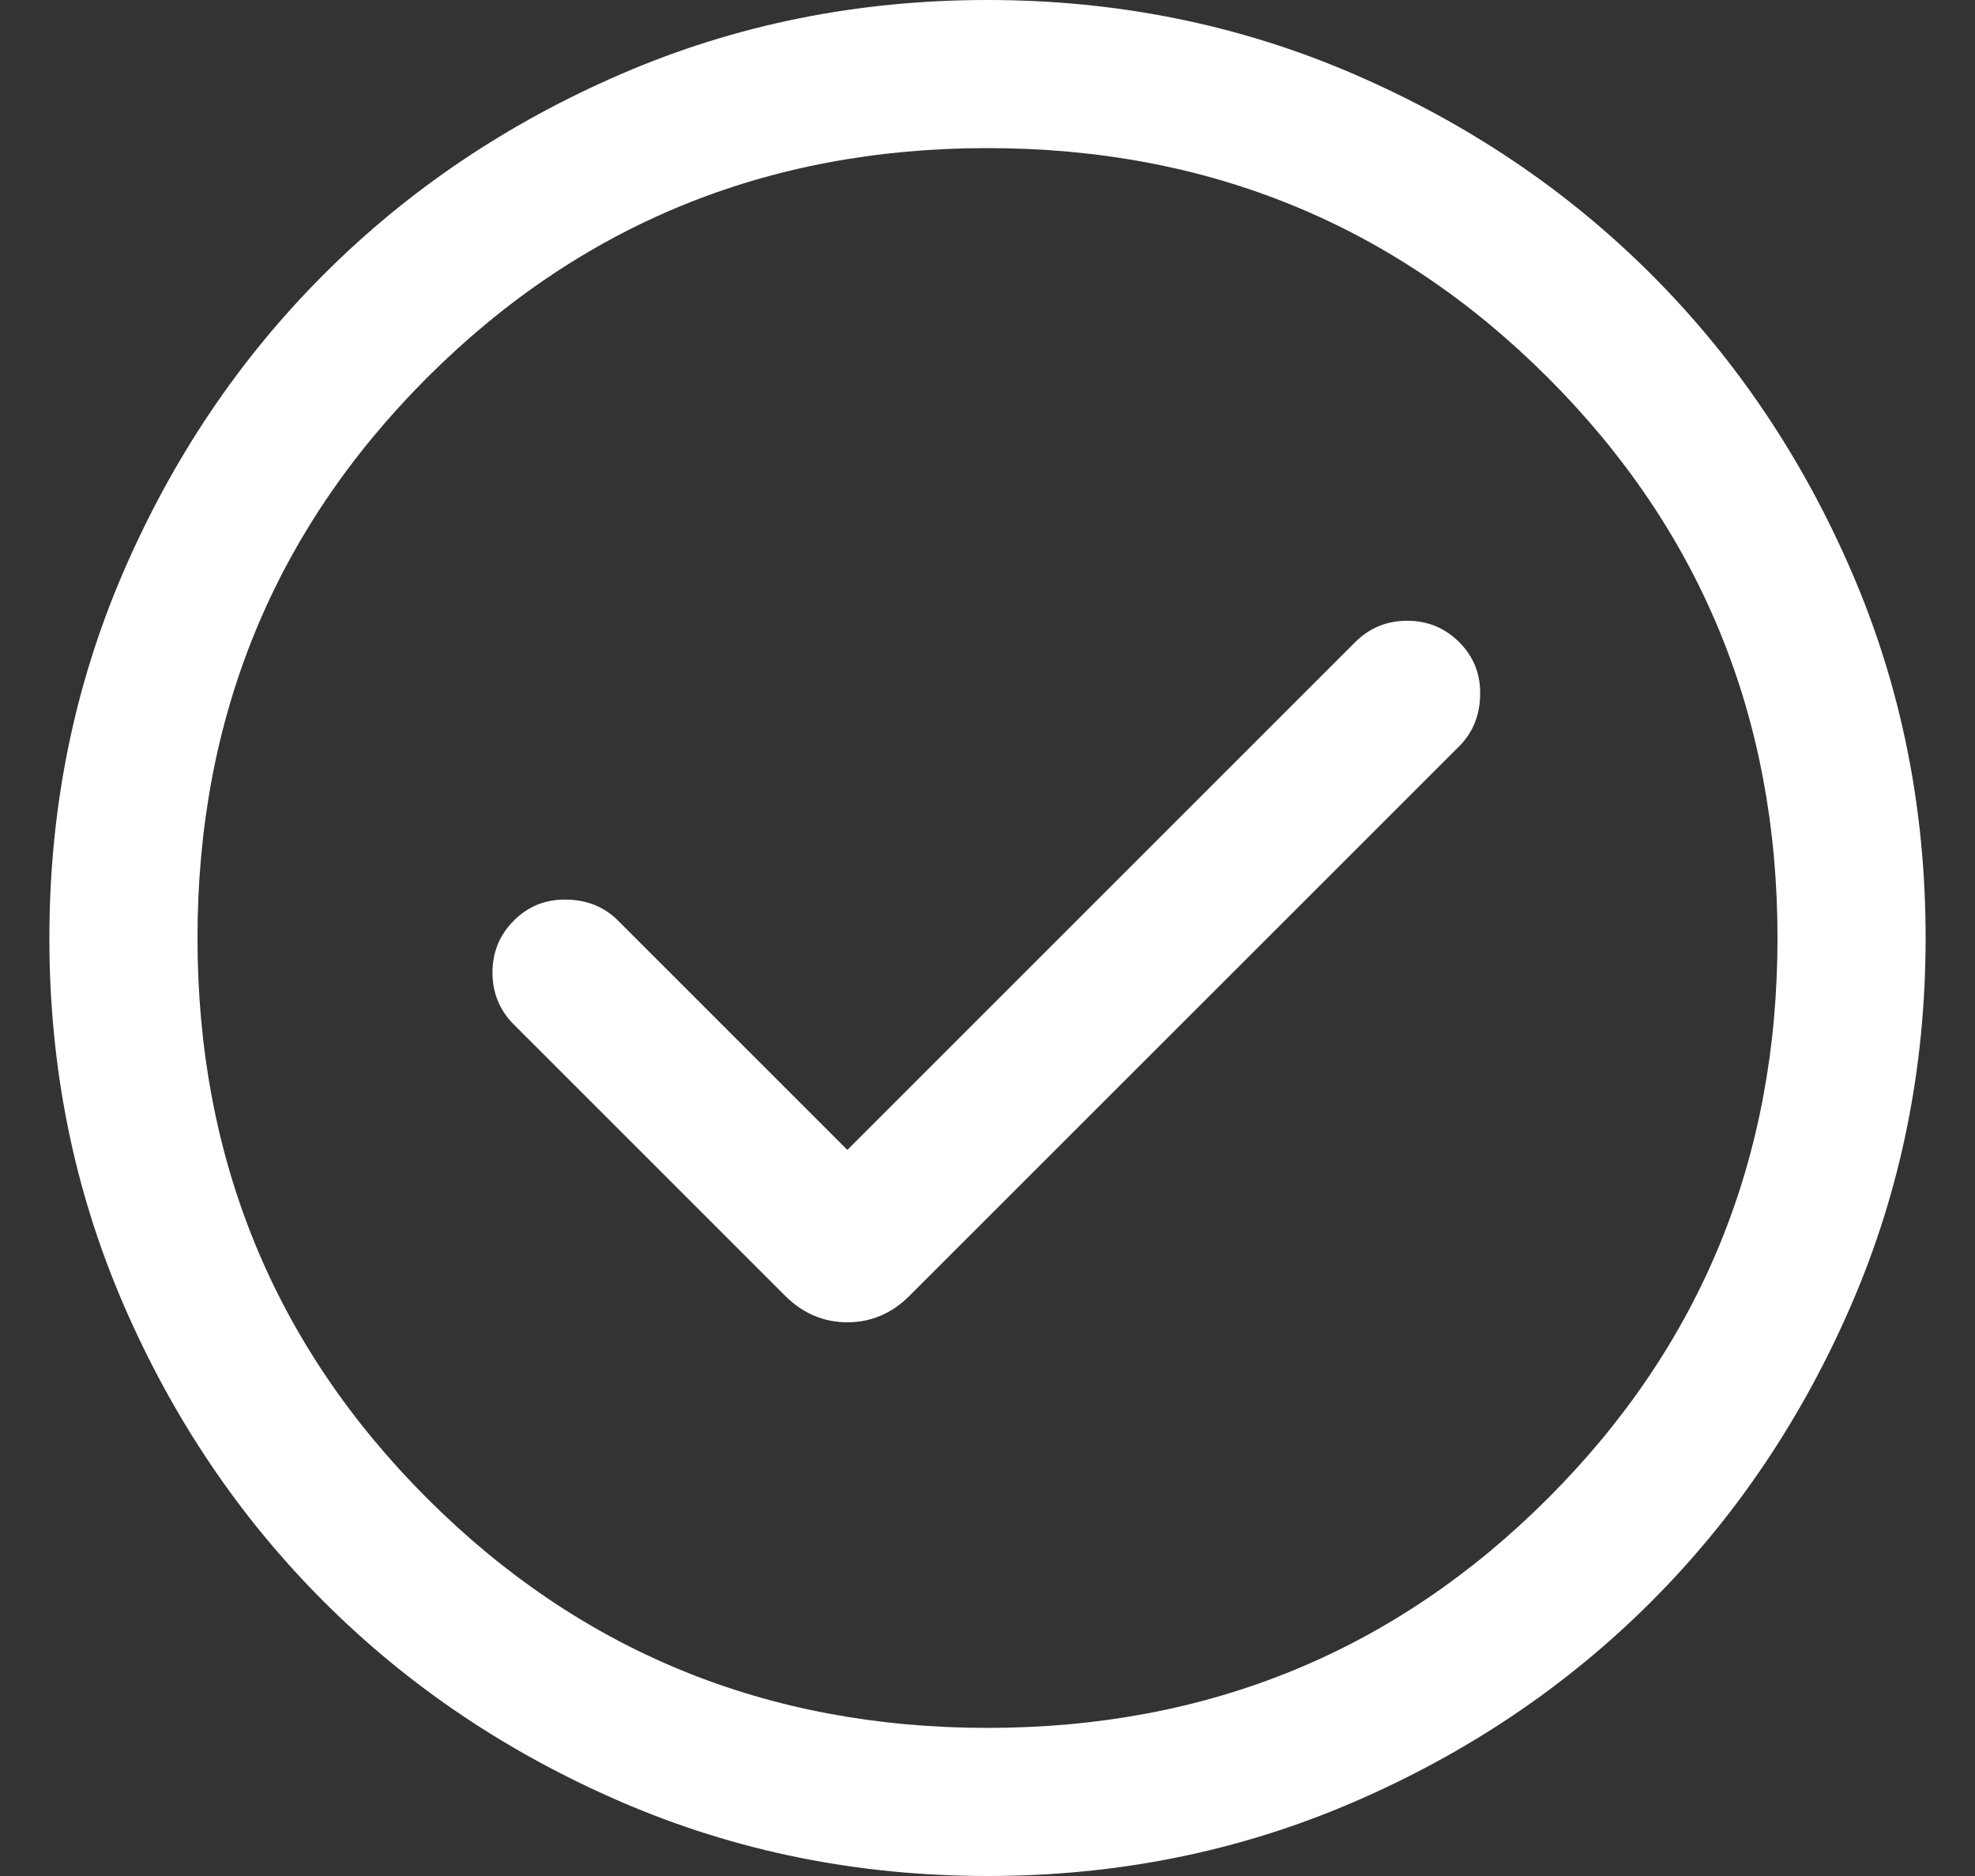 <svg width="20" height="19" viewBox="0 0 20 19" fill="none" xmlns="http://www.w3.org/2000/svg">
<rect x="0" y="0" width="20" height="19" fill="#333333" stroke="none"/>
<path d="M8.581 11.646L6.258 9.323C6.119 9.185 5.945 9.114 5.736 9.111C5.526 9.107 5.349 9.178 5.204 9.323C5.059 9.468 4.987 9.644 4.987 9.85C4.987 10.056 5.059 10.232 5.204 10.377L7.948 13.121C8.129 13.302 8.34 13.392 8.581 13.392C8.822 13.392 9.033 13.302 9.213 13.121L14.777 7.558C14.915 7.419 14.986 7.245 14.989 7.035C14.993 6.826 14.922 6.649 14.777 6.504C14.632 6.359 14.456 6.287 14.25 6.287C14.044 6.287 13.868 6.359 13.723 6.504L8.581 11.646ZM10.002 19C8.688 19 7.453 18.751 6.296 18.252C5.14 17.753 4.135 17.077 3.28 16.222C2.424 15.367 1.747 14.362 1.248 13.206C0.749 12.05 0.5 10.816 0.5 9.502C0.5 8.188 0.749 6.953 1.248 5.796C1.747 4.64 2.423 3.635 3.278 2.78C4.133 1.924 5.138 1.247 6.294 0.748C7.45 0.249 8.684 0 9.998 0C11.312 0 12.547 0.249 13.704 0.748C14.86 1.247 15.865 1.923 16.721 2.778C17.576 3.633 18.253 4.638 18.752 5.794C19.251 6.95 19.5 8.184 19.5 9.498C19.5 10.812 19.251 12.047 18.752 13.204C18.253 14.36 17.577 15.365 16.722 16.221C15.867 17.076 14.862 17.753 13.706 18.252C12.55 18.751 11.316 19 10.002 19ZM10 17.5C12.233 17.5 14.125 16.725 15.675 15.175C17.225 13.625 18 11.733 18 9.5C18 7.267 17.225 5.375 15.675 3.825C14.125 2.275 12.233 1.5 10 1.5C7.767 1.5 5.875 2.275 4.325 3.825C2.775 5.375 2 7.267 2 9.5C2 11.733 2.775 13.625 4.325 15.175C5.875 16.725 7.767 17.5 10 17.5Z" fill="white"/>
</svg>
